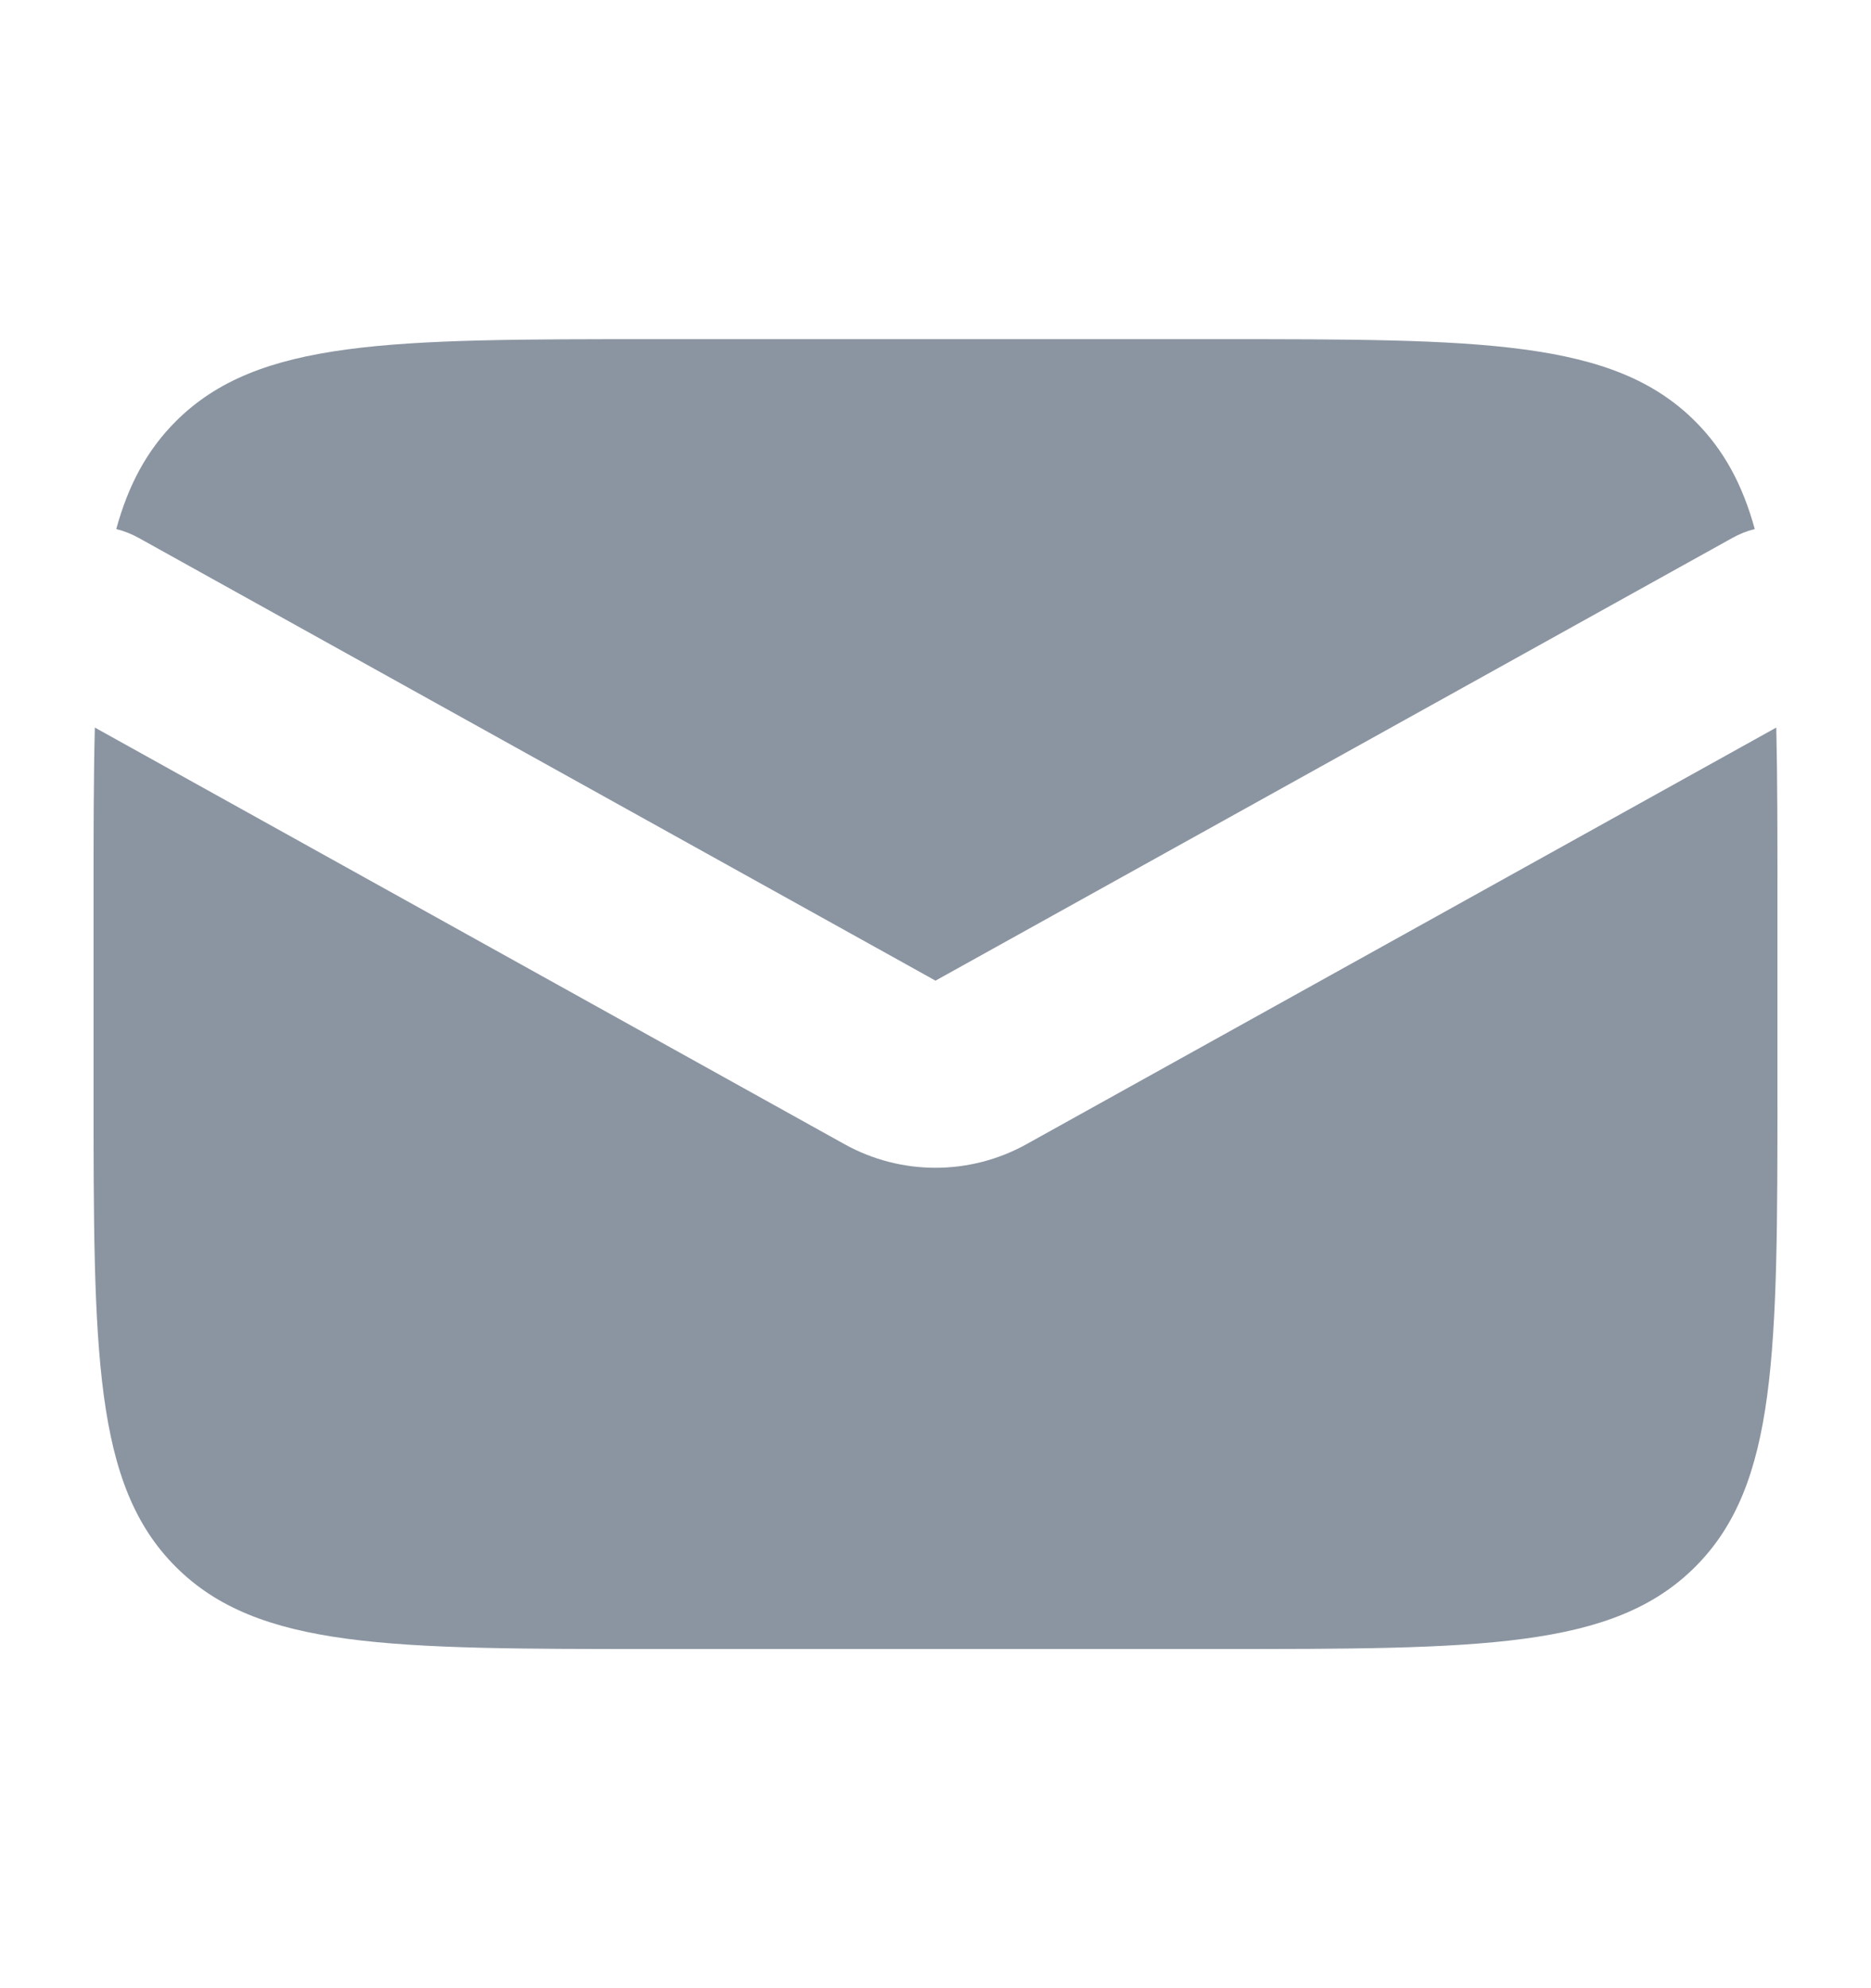<svg width="16" height="17" viewBox="0 0 16 17" fill="none" xmlns="http://www.w3.org/2000/svg">
<path fill-rule="evenodd" clip-rule="evenodd" d="M0.811 6.221C0.8 6.652 0.8 7.142 0.8 7.7V9.3C0.8 11.563 0.8 12.694 1.503 13.397C2.206 14.1 3.337 14.1 5.6 14.1H10.4C12.663 14.1 13.794 14.1 14.497 13.397C15.2 12.694 15.2 11.563 15.2 9.3V7.7C15.2 7.142 15.2 6.652 15.19 6.221L8.777 9.784C8.294 10.052 7.706 10.052 7.223 9.784L0.811 6.221ZM0.994 4.524C1.061 4.54 1.126 4.566 1.189 4.601L8 8.385L14.812 4.601C14.874 4.566 14.939 4.54 15.006 4.524C14.902 4.145 14.742 3.848 14.497 3.603C13.794 2.9 12.663 2.9 10.4 2.9H5.6C3.337 2.9 2.206 2.9 1.503 3.603C1.258 3.848 1.098 4.145 0.994 4.524Z" fill="#8B95A1"/>
</svg>
